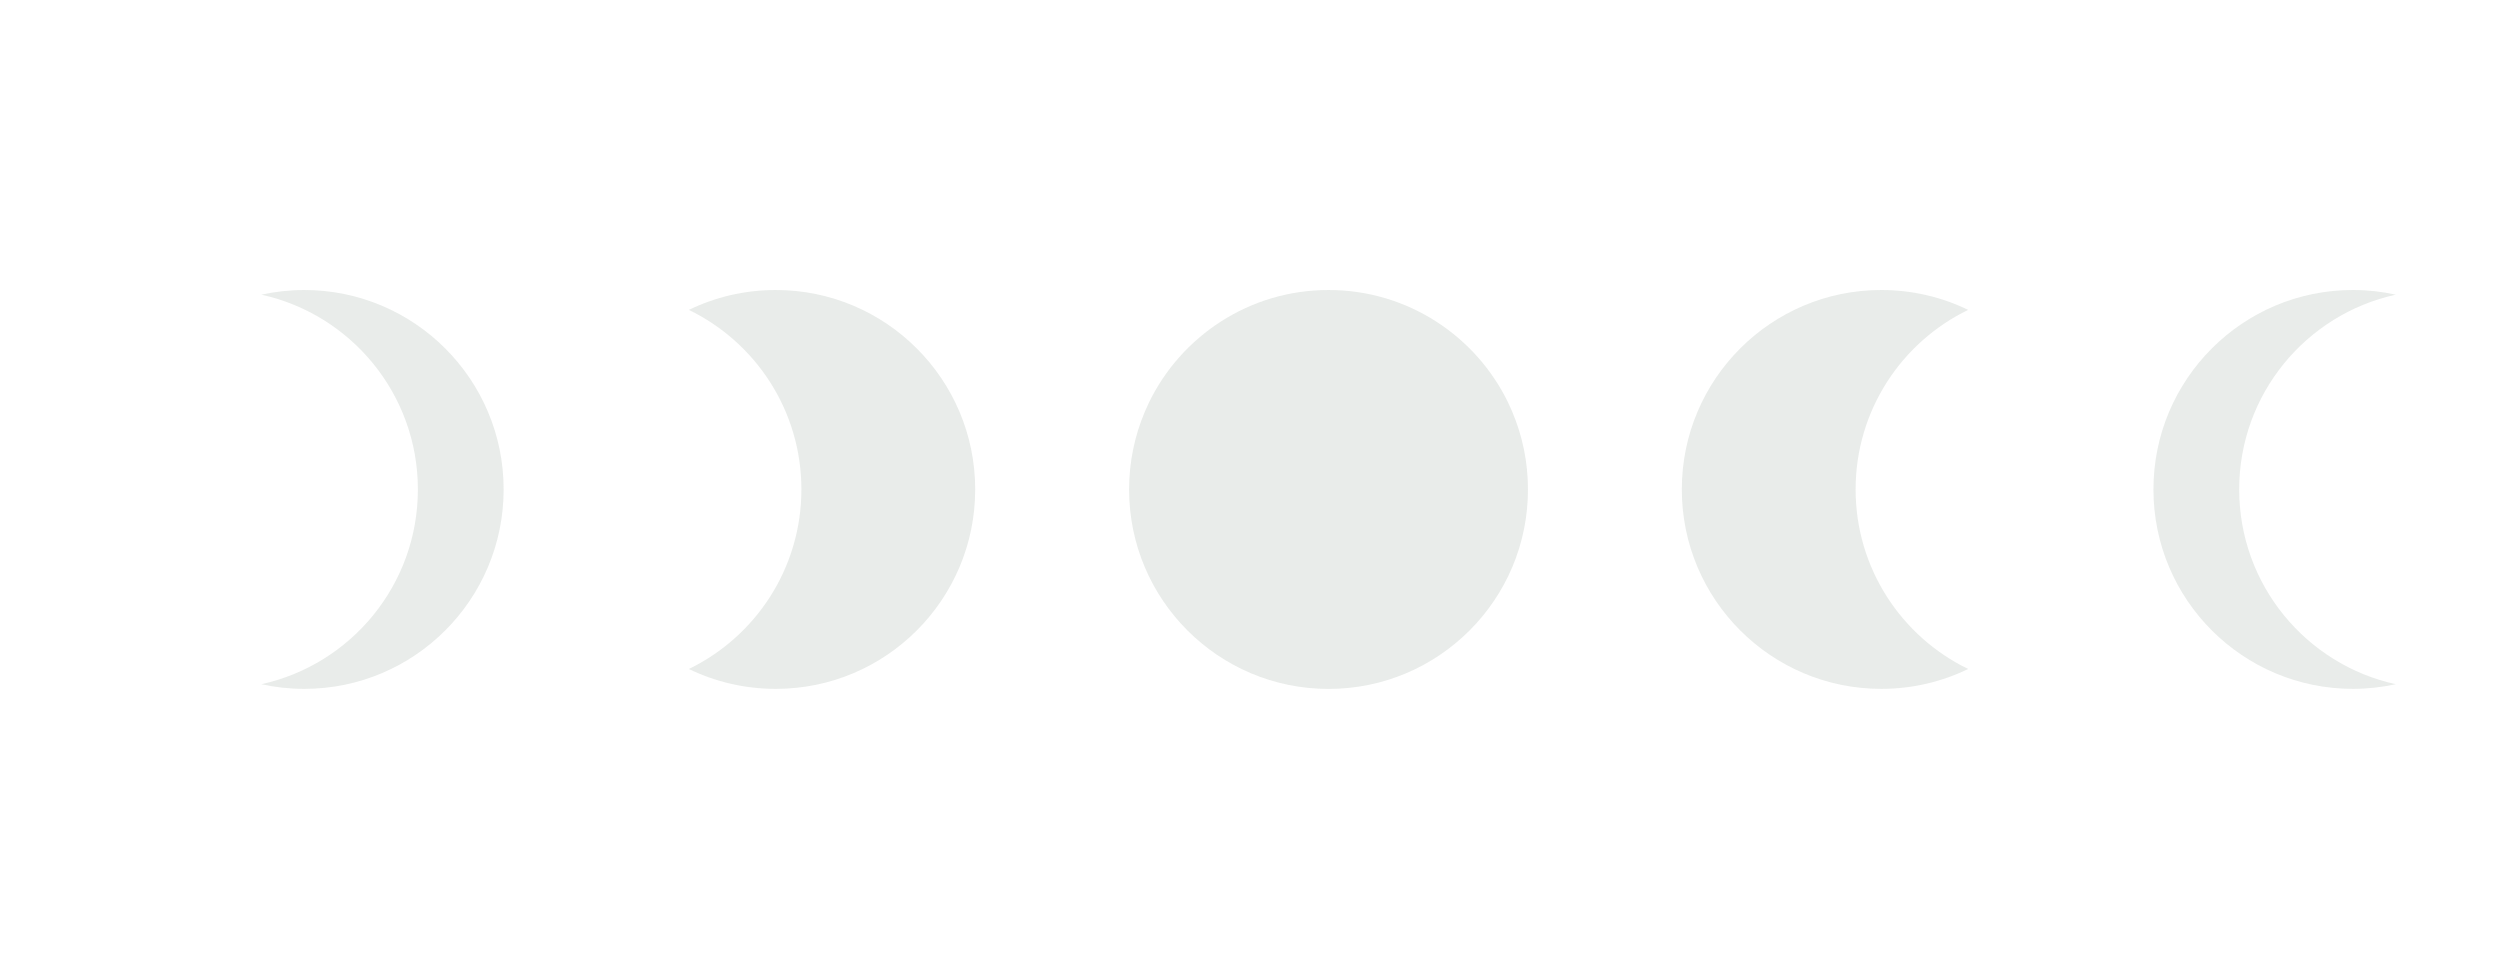 <?xml version="1.0" encoding="UTF-8"?><svg id="_Layer_" xmlns="http://www.w3.org/2000/svg" viewBox="0 0 434.99 167.7"><defs><style>.cls-1{fill:#c6cec8;}.cls-2{opacity:.39;}</style></defs><g class="cls-2"><path class="cls-1" d="M45.47,119.05c2.4,.53,4.9,.81,7.46,.81,19.17,0,34.7-15.54,34.7-34.7s-15.54-34.7-34.7-34.7c-2.56,0-5.06,.29-7.46,.81,15.58,3.41,27.24,17.29,27.24,33.89s-11.66,30.48-27.24,33.89Z"/></g><g class="cls-2"><path class="cls-1" d="M119.86,116.4c4.57,2.22,9.7,3.46,15.12,3.46,19.17,0,34.7-15.54,34.7-34.7s-15.54-34.7-34.7-34.7c-5.42,0-10.55,1.24-15.12,3.46,11.59,5.62,19.58,17.5,19.58,31.24s-7.99,25.62-19.58,31.24Z"/></g><g class="cls-2"><path class="cls-1" d="M262.73,70.77c-.1-.22-.19-.44-.29-.65-5.6-11.63-17.51-19.66-31.28-19.66s-25.68,8.03-31.28,19.66c-.1,.21-.2,.43-.29,.65-.13,.29-.27,.59-.4,.89-1.76,4.15-2.73,8.72-2.73,13.51,0,19.17,15.54,34.7,34.7,34.7s34.7-15.54,34.7-34.7c0-4.79-.97-9.36-2.73-13.51-.12-.31-.26-.6-.4-.89Z"/></g><g class="cls-2"><path class="cls-1" d="M416.85,51.27c-2.4-.53-4.9-.81-7.46-.81-19.17,0-34.7,15.54-34.7,34.7s15.54,34.7,34.7,34.7c2.56,0,5.06-.29,7.46-.81-15.58-3.41-27.24-17.29-27.24-33.89,0-16.6,11.66-30.47,27.24-33.89Z"/></g><g class="cls-2"><path class="cls-1" d="M342.45,53.92c-4.57-2.22-9.7-3.46-15.12-3.46-19.17,0-34.7,15.54-34.7,34.7s15.54,34.7,34.7,34.7c5.42,0,10.55-1.24,15.12-3.46-11.59-5.62-19.58-17.5-19.58-31.24s7.99-25.62,19.58-31.24Z"/></g></svg>